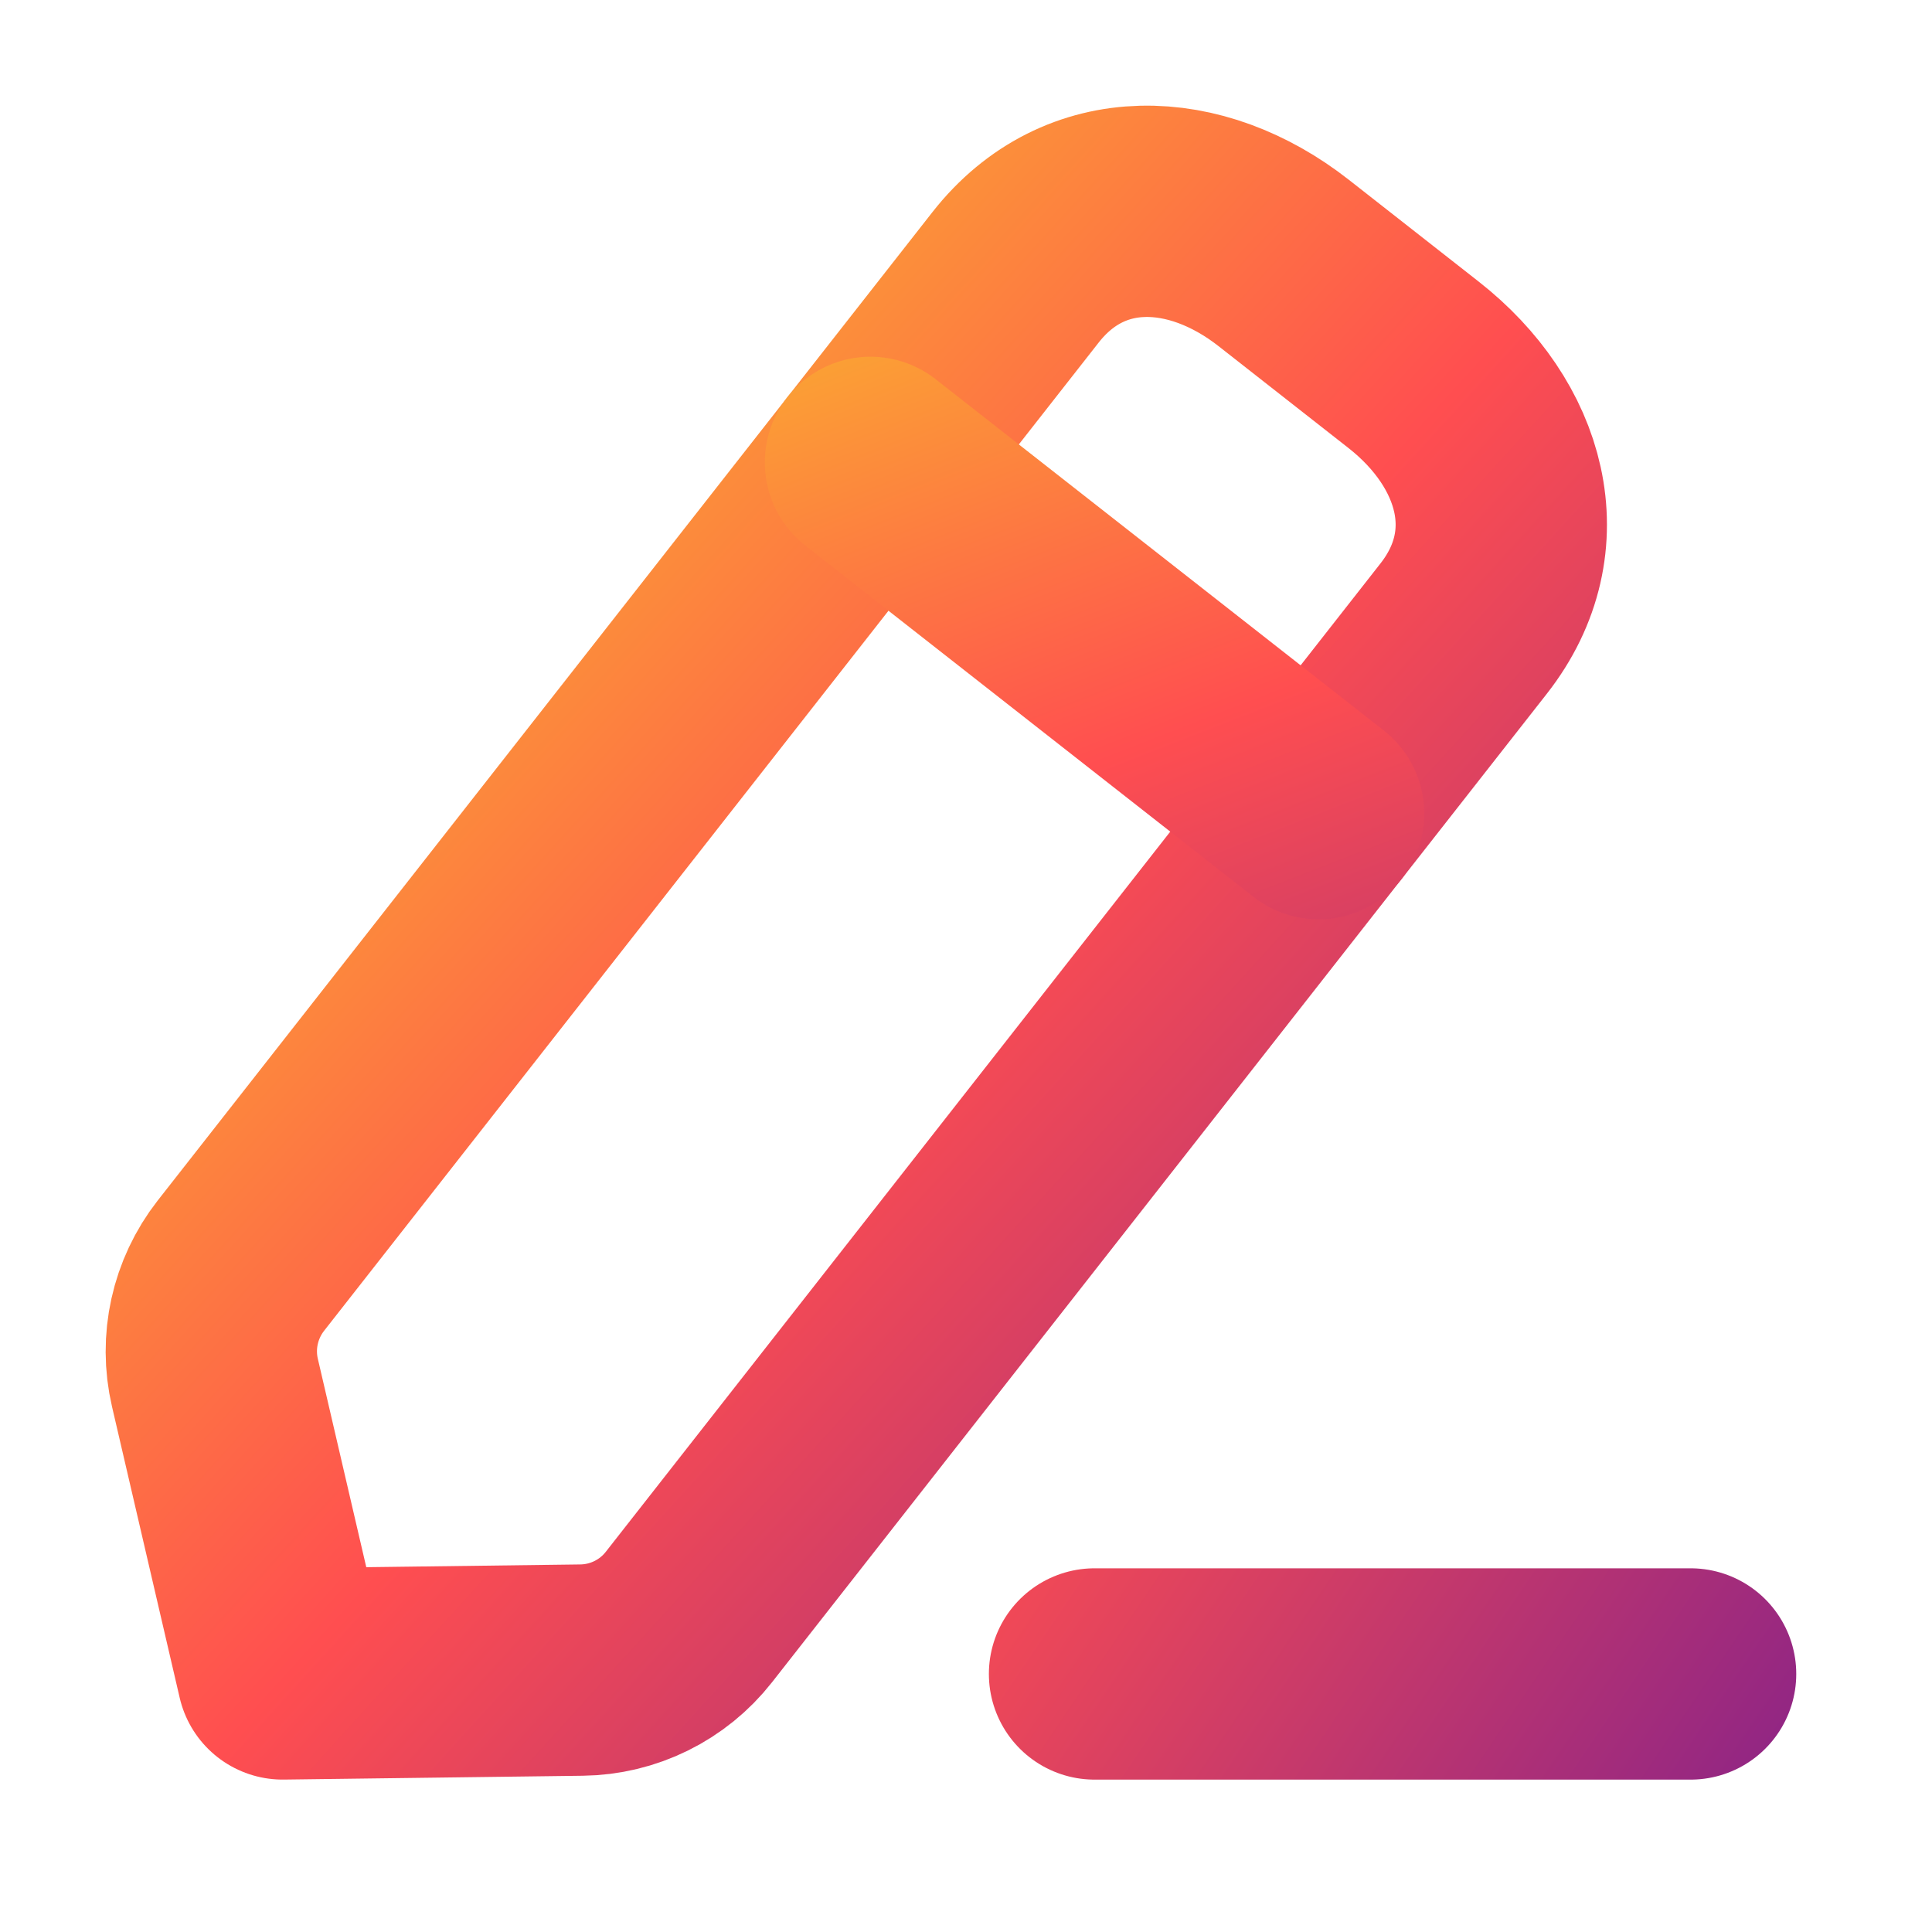 <svg width="64" height="64" viewBox="0 0 64 64" fill="none" xmlns="http://www.w3.org/2000/svg">
<path d="M36.258 55.452H56.003" stroke="url(#paint0_linear_906_22)" stroke-width="7" stroke-linecap="round" stroke-linejoin="round"/>
<path fill-rule="evenodd" clip-rule="evenodd" d="M33.643 9.185C35.925 6.277 39.613 6.429 42.524 8.711L46.828 12.086C49.738 14.368 50.769 17.907 48.487 20.821L22.822 53.565C21.964 54.661 20.654 55.308 19.261 55.324L9.362 55.451L7.12 45.806C6.804 44.453 7.12 43.028 7.978 41.929L33.643 9.185Z" stroke="url(#paint1_linear_906_22)" stroke-width="7" stroke-linecap="round" stroke-linejoin="round"/>
<path d="M28.836 15.317L43.68 26.953" stroke="url(#paint2_linear_906_22)" stroke-width="7" stroke-linecap="round" stroke-linejoin="round"/>
<defs>
<linearGradient id="paint0_linear_906_22" x1="11.5" y1="22.5" x2="62.5" y2="57" gradientUnits="userSpaceOnUse">
<stop stop-color="#F9D423"/>
<stop offset="0.516" stop-color="#FF4E50"/>
<stop offset="0.991" stop-color="#8A2387"/>
</linearGradient>
<linearGradient id="paint1_linear_906_22" x1="6.382" y1="7.477" x2="56.127" y2="52.693" gradientUnits="userSpaceOnUse">
<stop stop-color="#F9D423"/>
<stop offset="0.516" stop-color="#FF4E50"/>
<stop offset="0.991" stop-color="#8A2387"/>
</linearGradient>
<linearGradient id="paint2_linear_906_22" x1="24" y1="2.5" x2="42.084" y2="48.945" gradientUnits="userSpaceOnUse">
<stop stop-color="#F9D423"/>
<stop offset="0.516" stop-color="#FF4E50"/>
<stop offset="1" stop-color="#8A2387"/>
</linearGradient>
</defs>
</svg>
